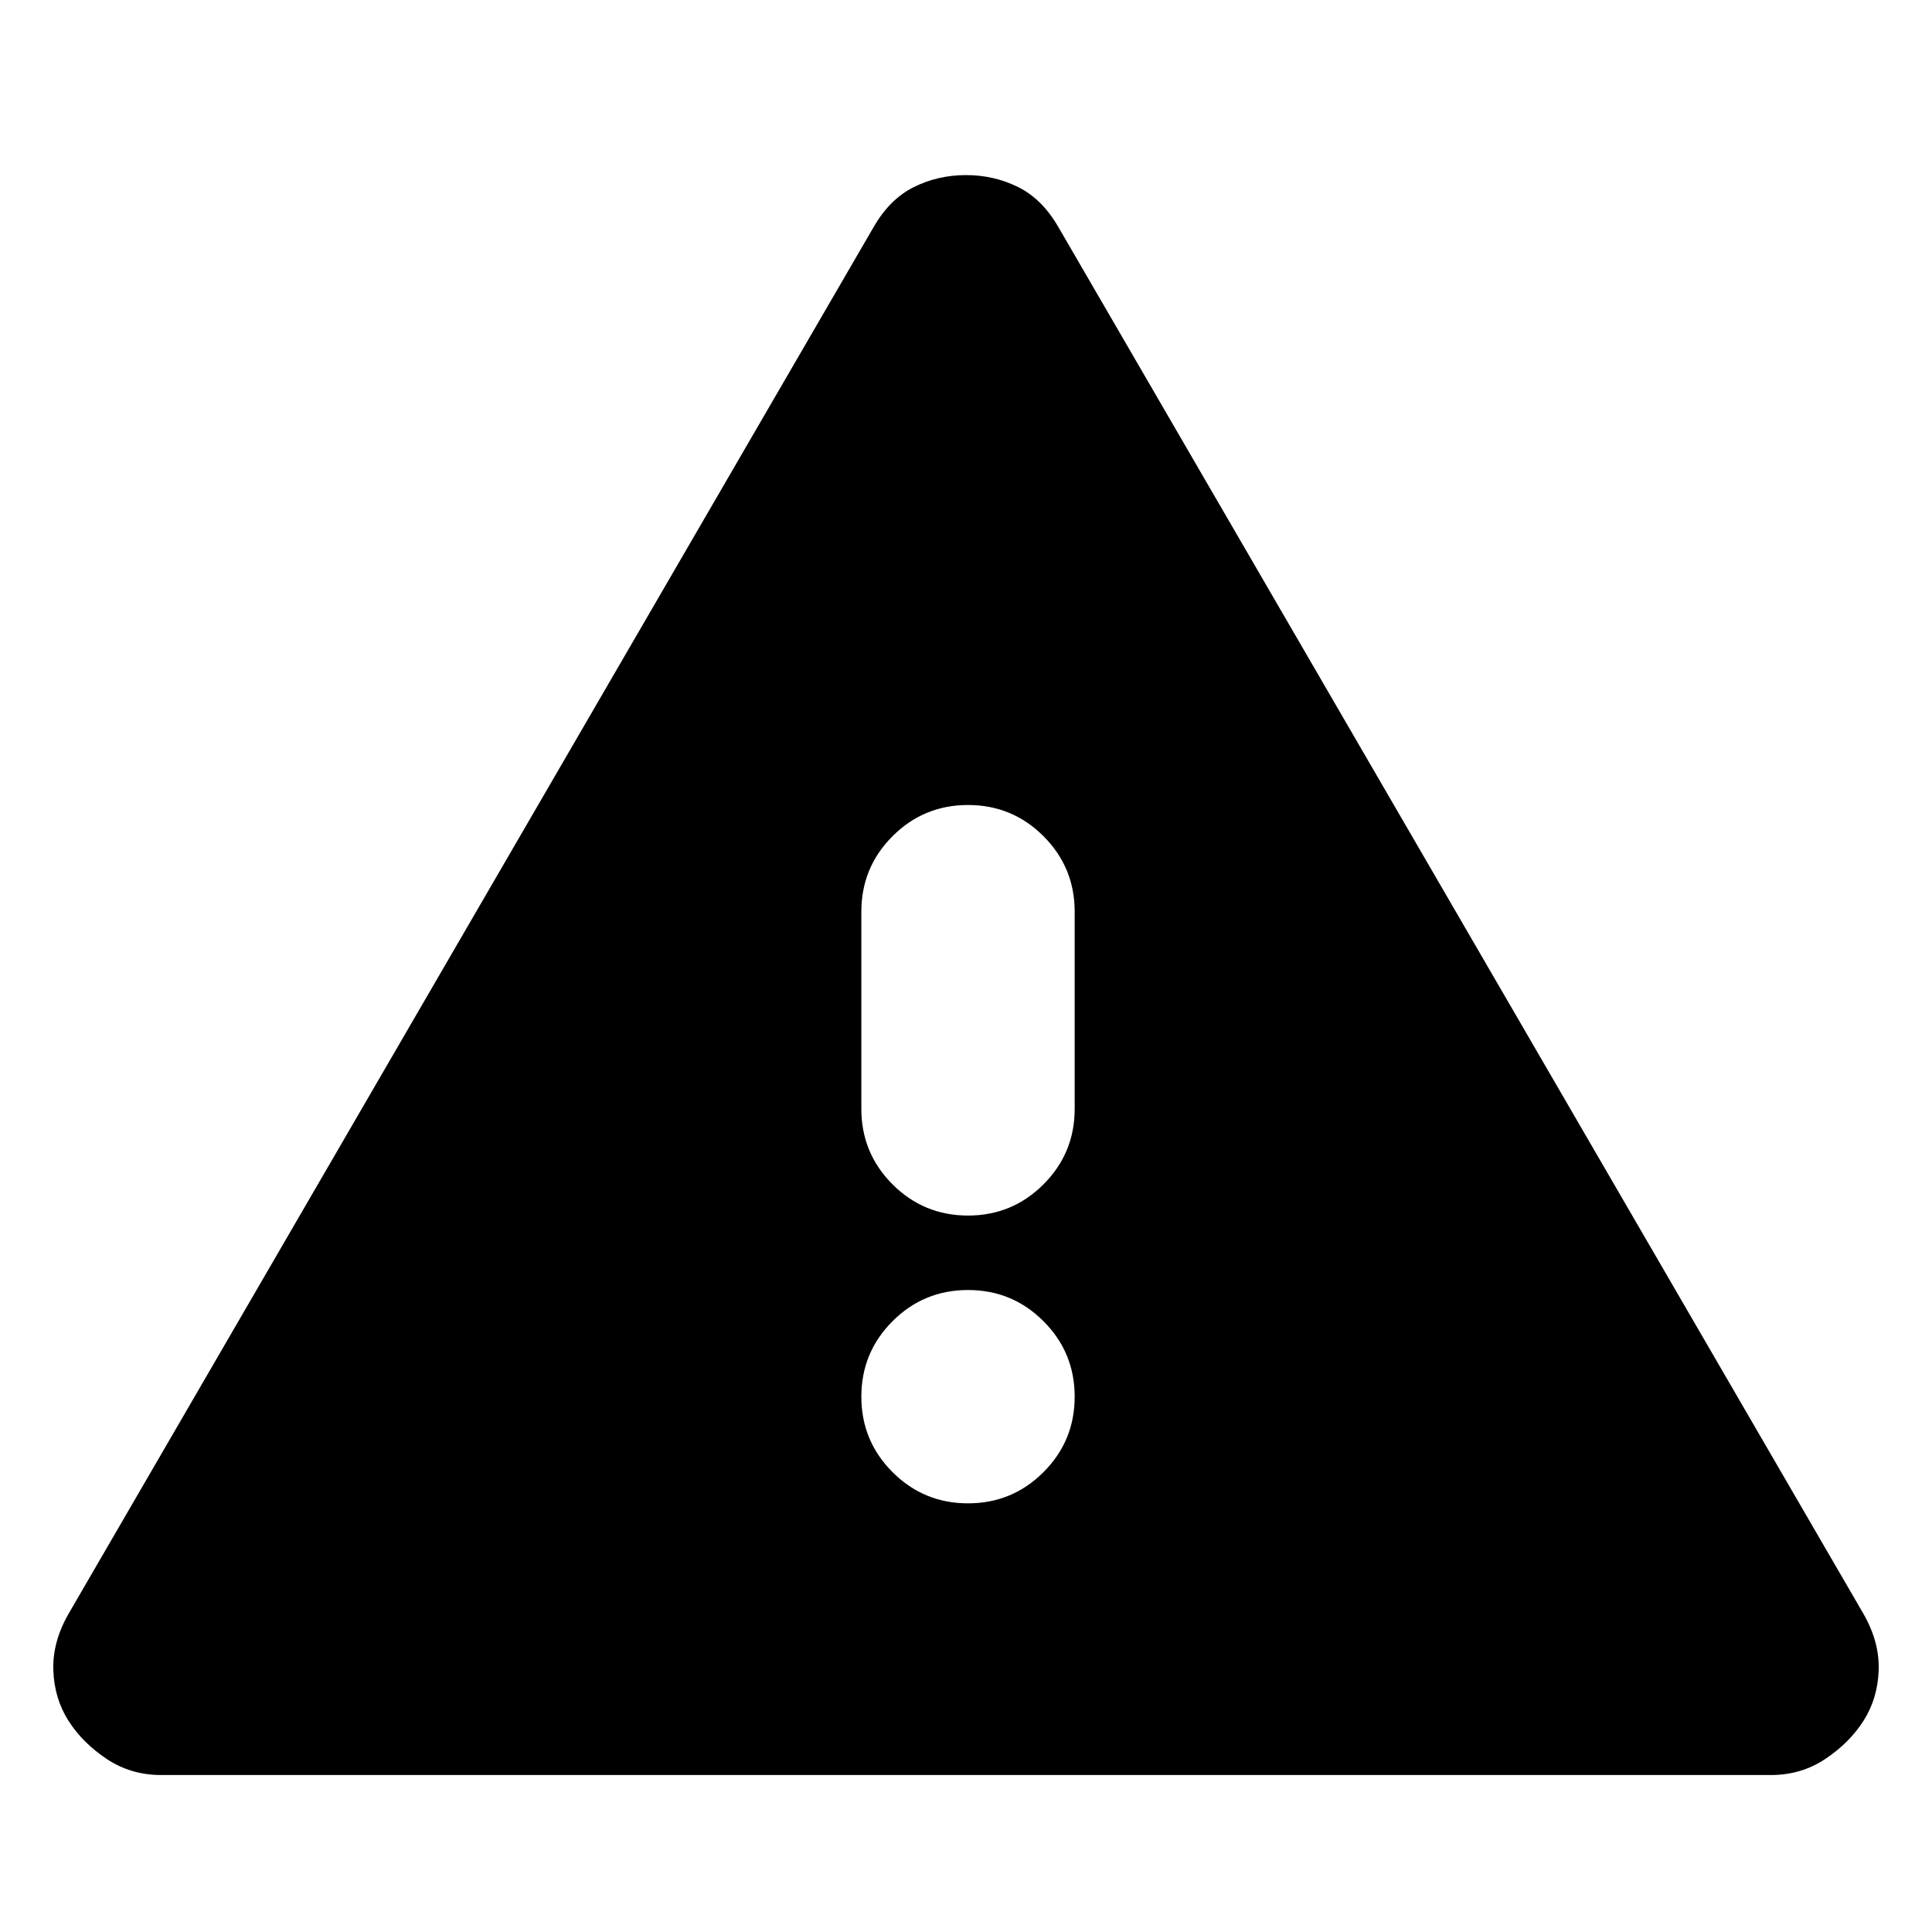 <svg xmlns="http://www.w3.org/2000/svg" height="24" viewBox="0 -960 960 960" width="24"><path d="M80-78q-15 0-27-8t-19-19q-7-11-7.5-25t7.5-28l400-689q8-14 20-20t26-6q14 0 26 6t20 20l400 689q8 14 7.5 28t-7.5 25q-7 11-19 19t-27 8H80Zm401-135q22 0 37.5-15.5T534-266q0-22-15.5-37.5T481-319q-22 0-37.5 15.5T428-266q0 22 15.5 37.5T481-213Zm0-143q22 0 37.5-15.5T534-409v-98q0-22-15.5-37.5T481-560q-22 0-37.5 15.5T428-507v98q0 22 15.5 37.5T481-356Z"/></svg>